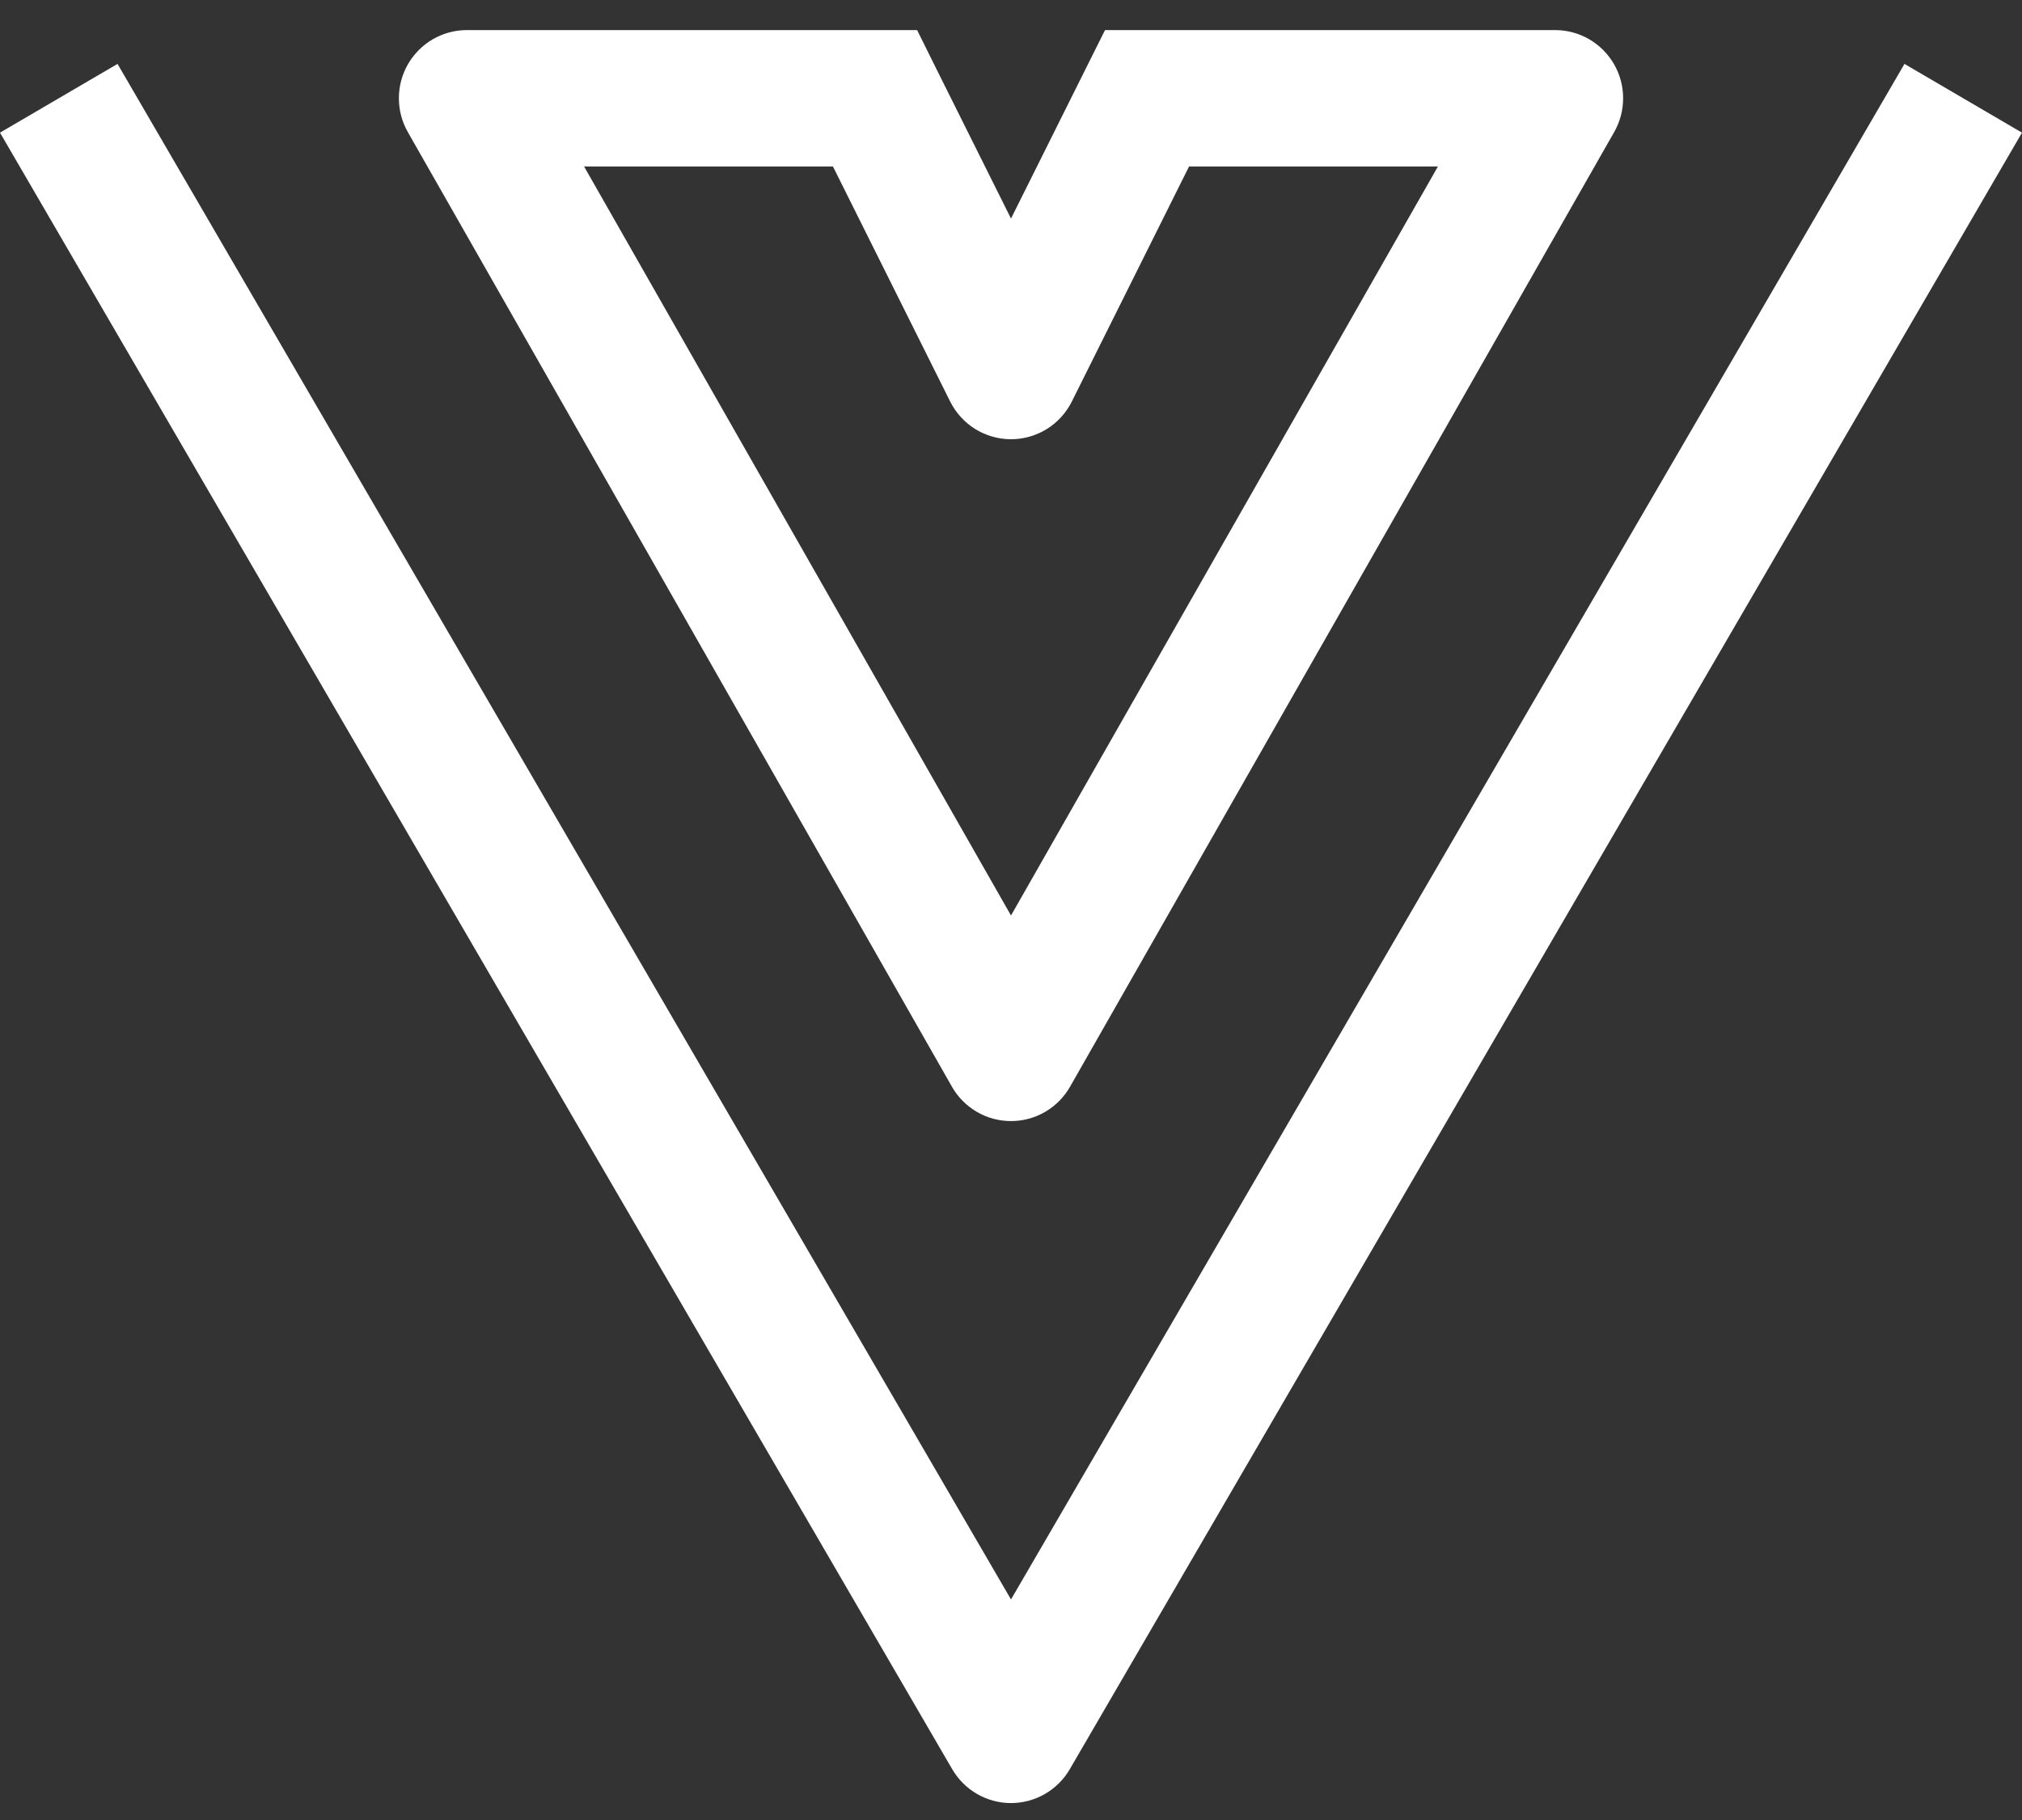 <svg width="40" height="36" viewBox="0 0 40 36" fill="none" xmlns="http://www.w3.org/2000/svg">
<rect x="0" y="0" width="40" height="36" fill="#333333" stroke="none"/>
<path d="M20 34.315L18.837 34.995C18.956 35.199 19.126 35.368 19.33 35.486C19.534 35.603 19.765 35.665 20 35.665C20.235 35.665 20.466 35.603 20.67 35.486C20.874 35.368 21.044 35.199 21.163 34.995L20 34.315ZM30.764 1.944L31.932 2.613C32.049 2.408 32.11 2.176 32.109 1.939C32.109 1.703 32.046 1.471 31.928 1.267C31.809 1.063 31.64 0.893 31.436 0.775C31.231 0.657 31 0.595 30.764 0.595V1.944ZM20 20.827L18.832 21.496C18.95 21.703 19.12 21.874 19.325 21.993C19.53 22.113 19.763 22.175 20 22.175C20.237 22.175 20.47 22.113 20.675 21.993C20.88 21.874 21.05 21.703 21.168 21.496L20 20.827ZM9.236 1.944V0.595C9 0.595 8.769 0.657 8.564 0.775C8.36 0.893 8.191 1.063 8.072 1.267C7.954 1.471 7.891 1.703 7.891 1.939C7.89 2.176 7.951 2.408 8.068 2.613L9.236 1.944ZM17.309 1.944L18.512 1.34L18.143 0.595H17.309V1.944ZM20 7.339L18.797 7.943C18.909 8.167 19.081 8.355 19.293 8.487C19.506 8.618 19.75 8.688 20 8.688C20.25 8.688 20.494 8.618 20.707 8.487C20.919 8.355 21.091 8.167 21.203 7.943L20 7.339ZM22.691 1.944V0.595H21.86L21.488 1.34L22.691 1.944ZM0 2.624L18.837 34.995L21.163 33.636L2.325 1.264L0 2.624ZM21.163 34.995L40 2.624L37.675 1.264L18.837 33.636L21.163 34.995ZM29.596 1.275L18.832 20.158L21.168 21.496L31.932 2.613L29.596 1.275ZM21.168 20.158L10.404 1.275L8.068 2.613L18.832 21.496L21.168 20.158ZM9.236 3.293H17.309V0.595H9.236V3.293ZM16.106 2.548L18.797 7.943L21.203 6.735L18.512 1.34L16.106 2.548ZM21.203 7.943L23.894 2.548L21.488 1.34L18.797 6.735L21.203 7.943ZM22.691 3.293H30.764V0.595H22.691V3.293Z" fill="white"/>
</svg>
